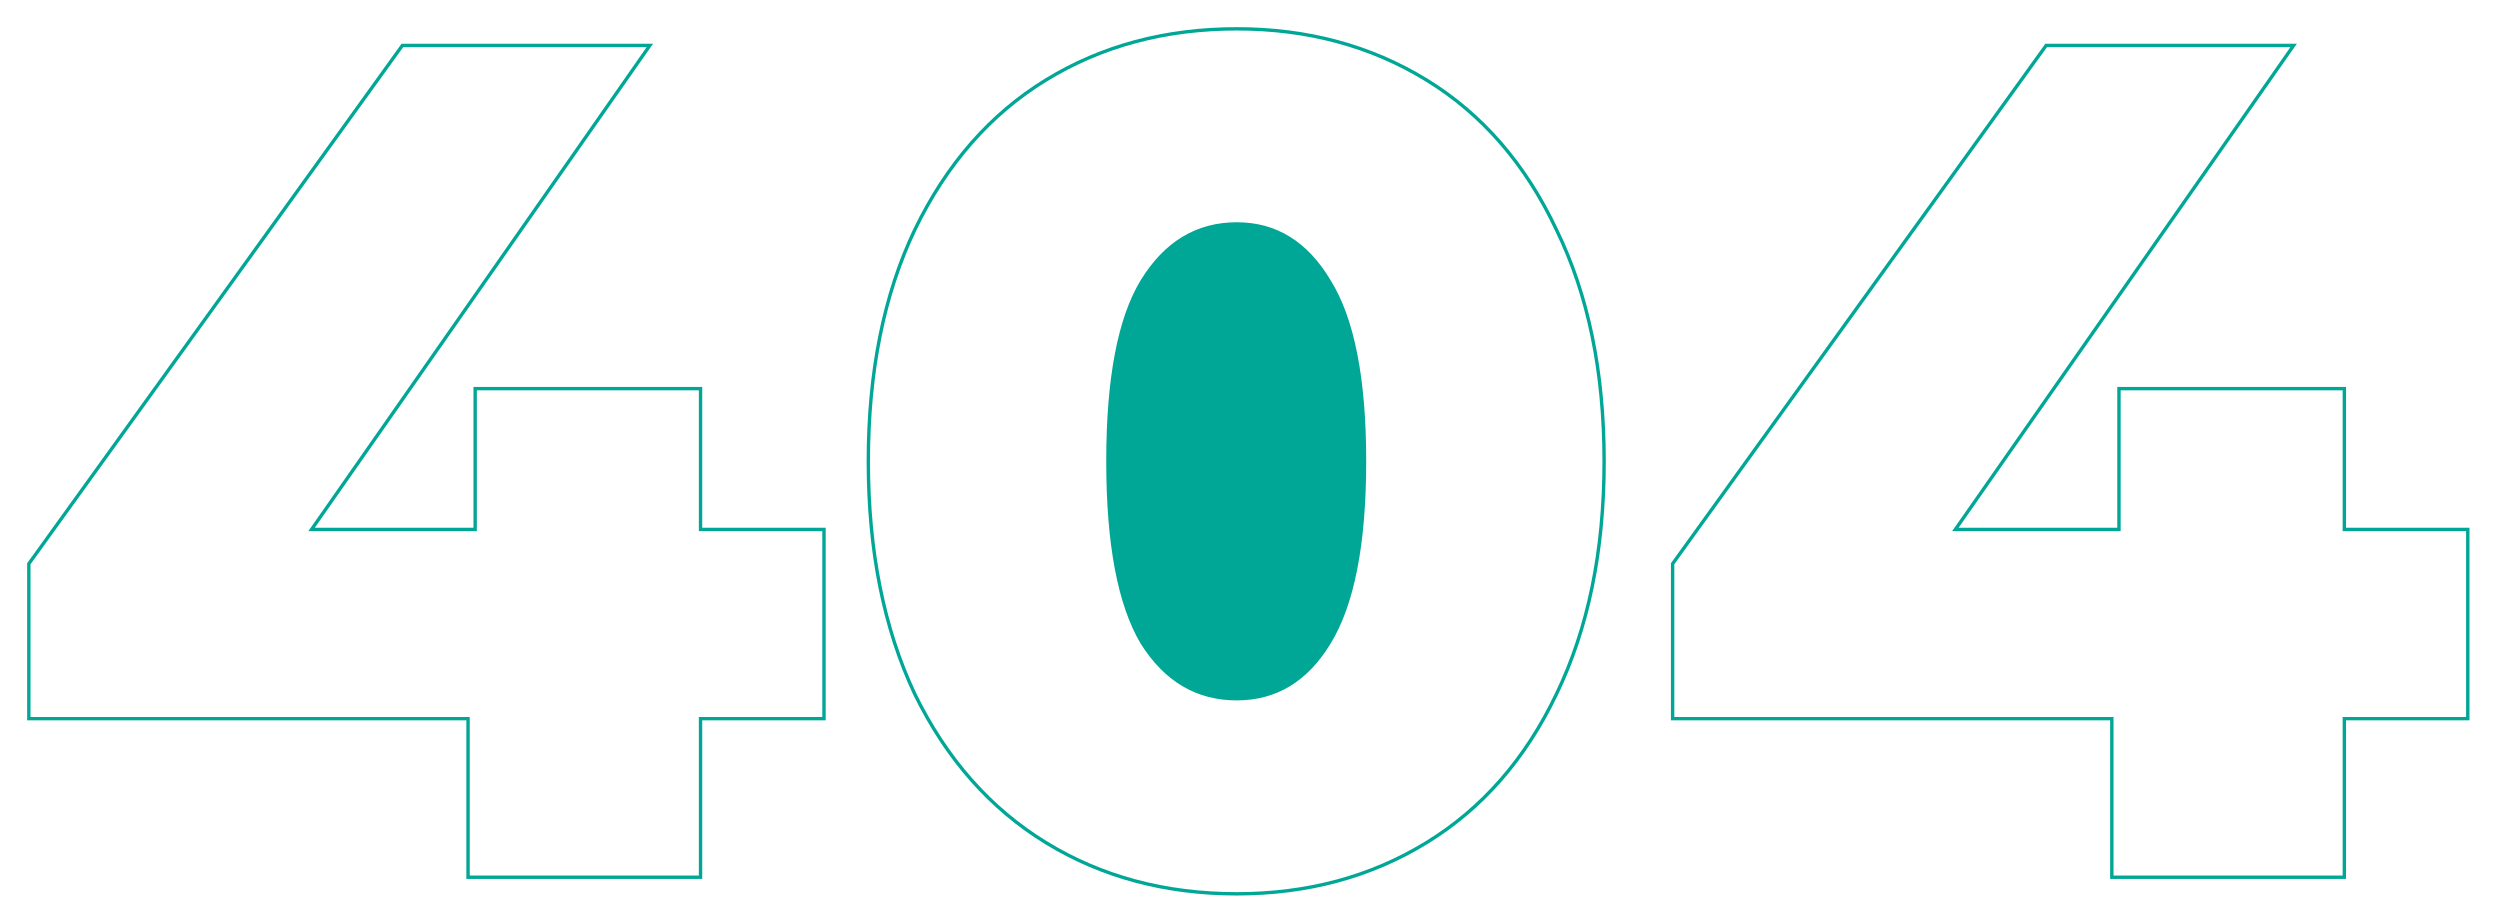 <svg width="737" height="272" viewBox="0 0 737 272" fill="none" xmlns="http://www.w3.org/2000/svg">
<g filter="url(#filter0_d_1_500)">
<path fillRule="evenodd" clipRule="evenodd" d="M243.413 212.363H207.019V259.115H137.479V212.363H8V166.032L118.37 12.885H192.54L92.806 155.585H139.579V114.066H207.019V155.585H243.413V212.363ZM206.019 156.585V115.066H140.579V156.585H90.887L190.621 13.885H118.882L9 166.354V211.363H138.479V258.115H206.019V211.363H242.413V156.585H206.019ZM269.225 204.818L269.222 204.811C260.048 185.345 255.479 162.398 255.479 136C255.479 109.603 260.048 86.77 269.224 67.534L269.226 67.529C278.631 48.072 291.585 33.264 308.098 23.15C324.601 13.043 343.449 8 364.612 8C385.543 8 404.274 13.044 420.775 23.15C437.289 33.264 450.127 48.074 459.299 67.533C468.709 86.77 473.394 109.603 473.394 136C473.394 162.4 468.708 185.349 459.298 204.817C450.125 224.045 437.287 238.737 420.775 248.85C404.274 258.956 385.543 264 364.612 264C343.449 264 324.601 258.957 308.098 248.85C291.588 238.738 278.634 224.049 269.228 204.824L269.225 204.818ZM458.397 67.964C449.298 48.658 436.583 34.005 420.253 24.003C403.922 14.001 385.375 9 364.612 9C343.615 9 324.951 14.001 308.62 24.003C292.29 34.005 279.458 48.658 270.127 67.964C261.028 87.037 256.479 109.716 256.479 136C256.479 162.284 261.028 185.079 270.127 204.385C279.458 223.458 292.29 237.995 308.62 247.997C324.951 257.999 343.615 263 364.612 263C385.375 263 403.922 257.999 420.253 247.997C436.583 237.995 449.298 223.458 458.397 204.385C467.728 185.079 472.394 162.284 472.394 136C472.394 109.716 467.728 87.037 458.397 67.964ZM391.403 83.139L391.397 83.129C384.782 71.985 375.869 66.522 364.612 66.522C353.111 66.522 343.964 71.995 337.12 83.138C330.501 94.062 327.118 111.626 327.118 136C327.118 160.365 330.499 178.049 337.12 189.21C343.959 200.114 353.103 205.478 364.612 205.478C375.88 205.478 384.792 200.121 391.402 189.213L391.405 189.207C398.256 178.05 401.755 160.369 401.755 136C401.755 111.628 398.255 94.069 391.41 83.149L391.403 83.139ZM728.003 212.363H691.609V259.115H622.07V212.363H492.59V166.032L602.961 12.885H677.13L577.396 155.585H624.169V114.066H691.609V155.585H728.003V212.363ZM690.609 156.585V115.066H625.169V156.585H575.477L675.211 13.885H603.473L493.59 166.354V211.363H623.07V258.115H690.609V211.363H727.003V156.585H690.609ZM364.612 206.478C376.276 206.478 385.491 200.896 392.257 189.731C399.256 178.333 402.755 160.423 402.755 136C402.755 111.577 399.256 93.783 392.257 82.618C385.491 71.221 376.276 65.522 364.612 65.522C352.713 65.522 343.265 71.221 336.266 82.618C329.5 93.783 326.118 111.577 326.118 136C326.118 160.423 329.5 178.333 336.266 189.731C343.265 200.896 352.713 206.478 364.612 206.478Z" fill="#01A796"/>
</g>
<defs>
<filter id="filter0_d_1_500" x="0" y="0" width="736.003" height="272" filterUnits="userSpaceOnUse" colorInterpolationFilters="sRGB">
<feFlood floodOpacity="0" result="BackgroundImageFix"/>
<feColorMatrix in="SourceAlpha" type="matrix" values="0 0 0 0 0 0 0 0 0 0 0 0 0 0 0 0 0 0 127 0" result="hardAlpha"/>
<feOffset/>
<feGaussianBlur stdDeviation="4"/>
<feComposite in2="hardAlpha" operator="out"/>
<feColorMatrix type="matrix" values="0 0 0 0 0.435 0 0 0 0 0.463 0 0 0 0 0.506 0 0 0 0.3 0"/>
<feBlend mode="normal" in2="BackgroundImageFix" result="effect1_dropShadow_1_500"/>
<feBlend mode="normal" in="SourceGraphic" in2="effect1_dropShadow_1_500" result="shape"/>
</filter>
</defs>
</svg>
